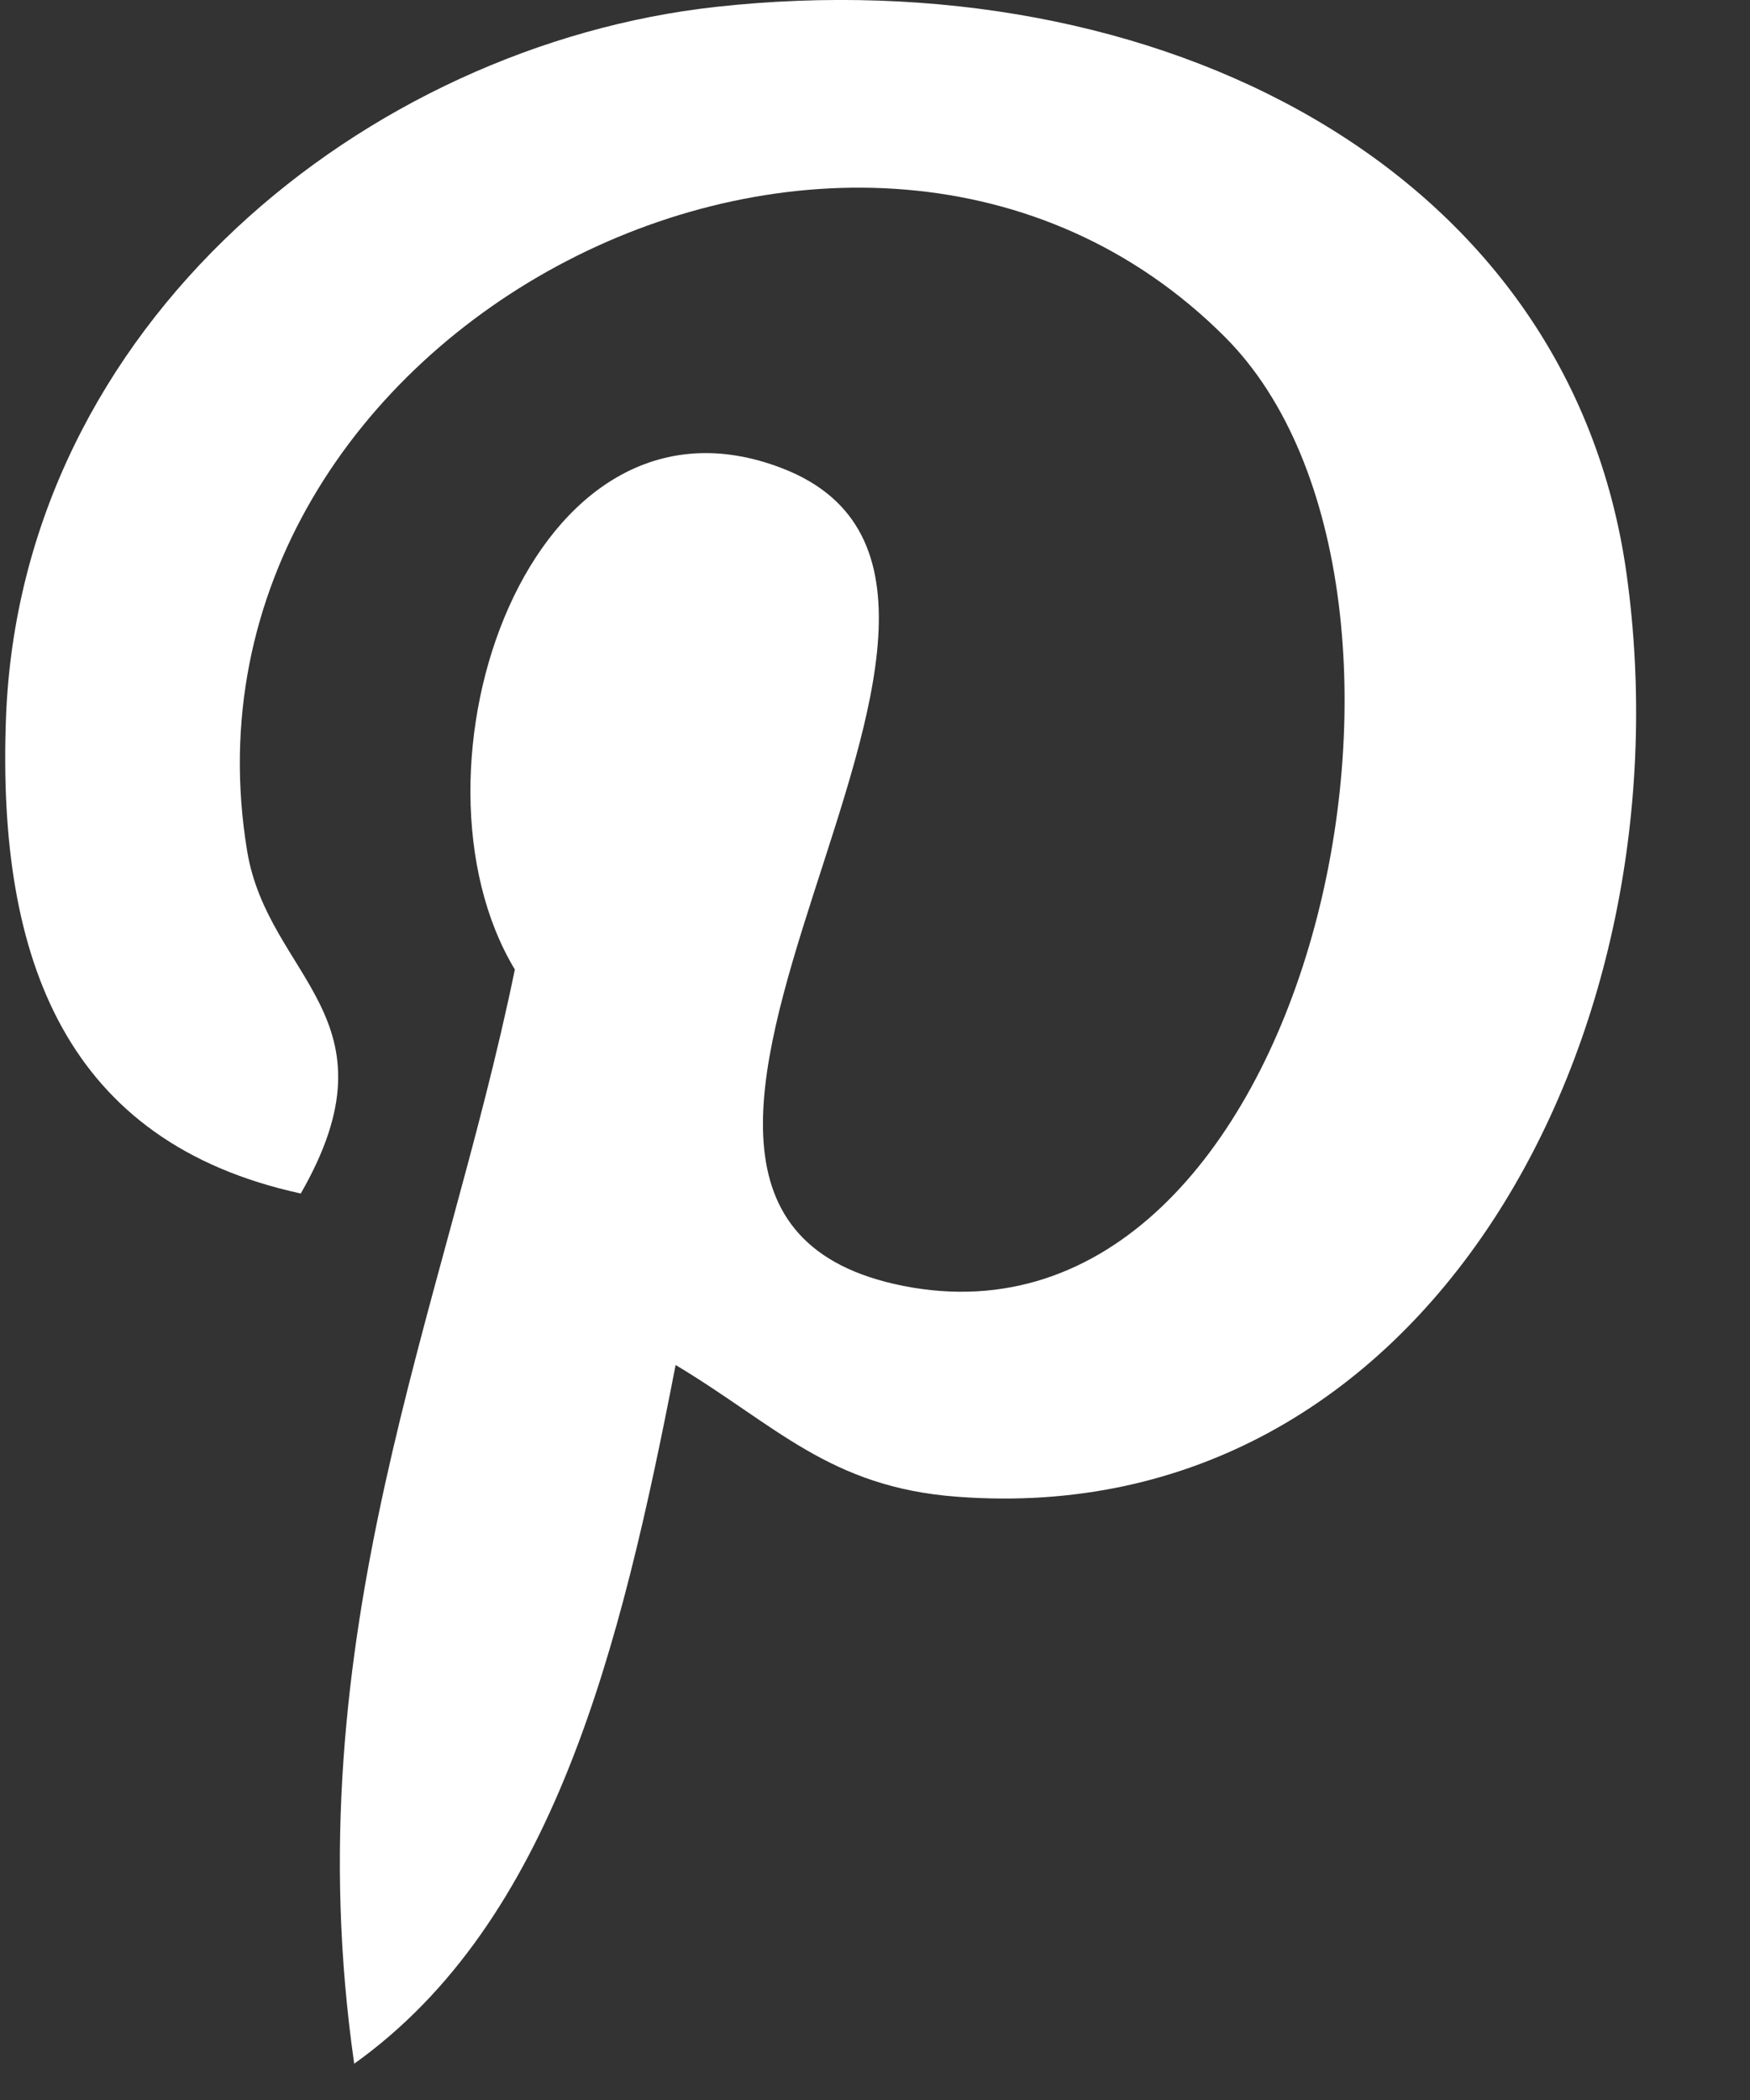 <svg width="15" height="18" viewBox="0 0 15 18" fill="none" xmlns="http://www.w3.org/2000/svg">
<rect x="0" y="0" width="15" height="18" fill="#333333" stroke="none"/>
<path fill-rule="evenodd" clip-rule="evenodd" d="M5.791 11.7C5.319 14.135 4.743 16.47 3.036 17.689C2.509 14.009 3.81 11.245 4.413 8.31C3.384 6.603 4.537 3.169 6.71 4.016C9.382 5.057 4.396 10.36 7.743 11.022C11.239 11.714 12.666 5.053 10.498 2.887C7.368 -0.242 1.381 2.814 2.118 7.292C2.297 8.387 3.446 8.719 2.578 10.23C0.572 9.793 -0.025 8.236 0.051 6.161C0.175 2.766 3.151 0.389 6.136 0.059C9.911 -0.356 13.454 1.424 13.942 4.919C14.492 8.863 12.239 13.137 8.201 12.829C7.108 12.747 6.648 12.213 5.791 11.7Z" fill="white"/>
</svg>
